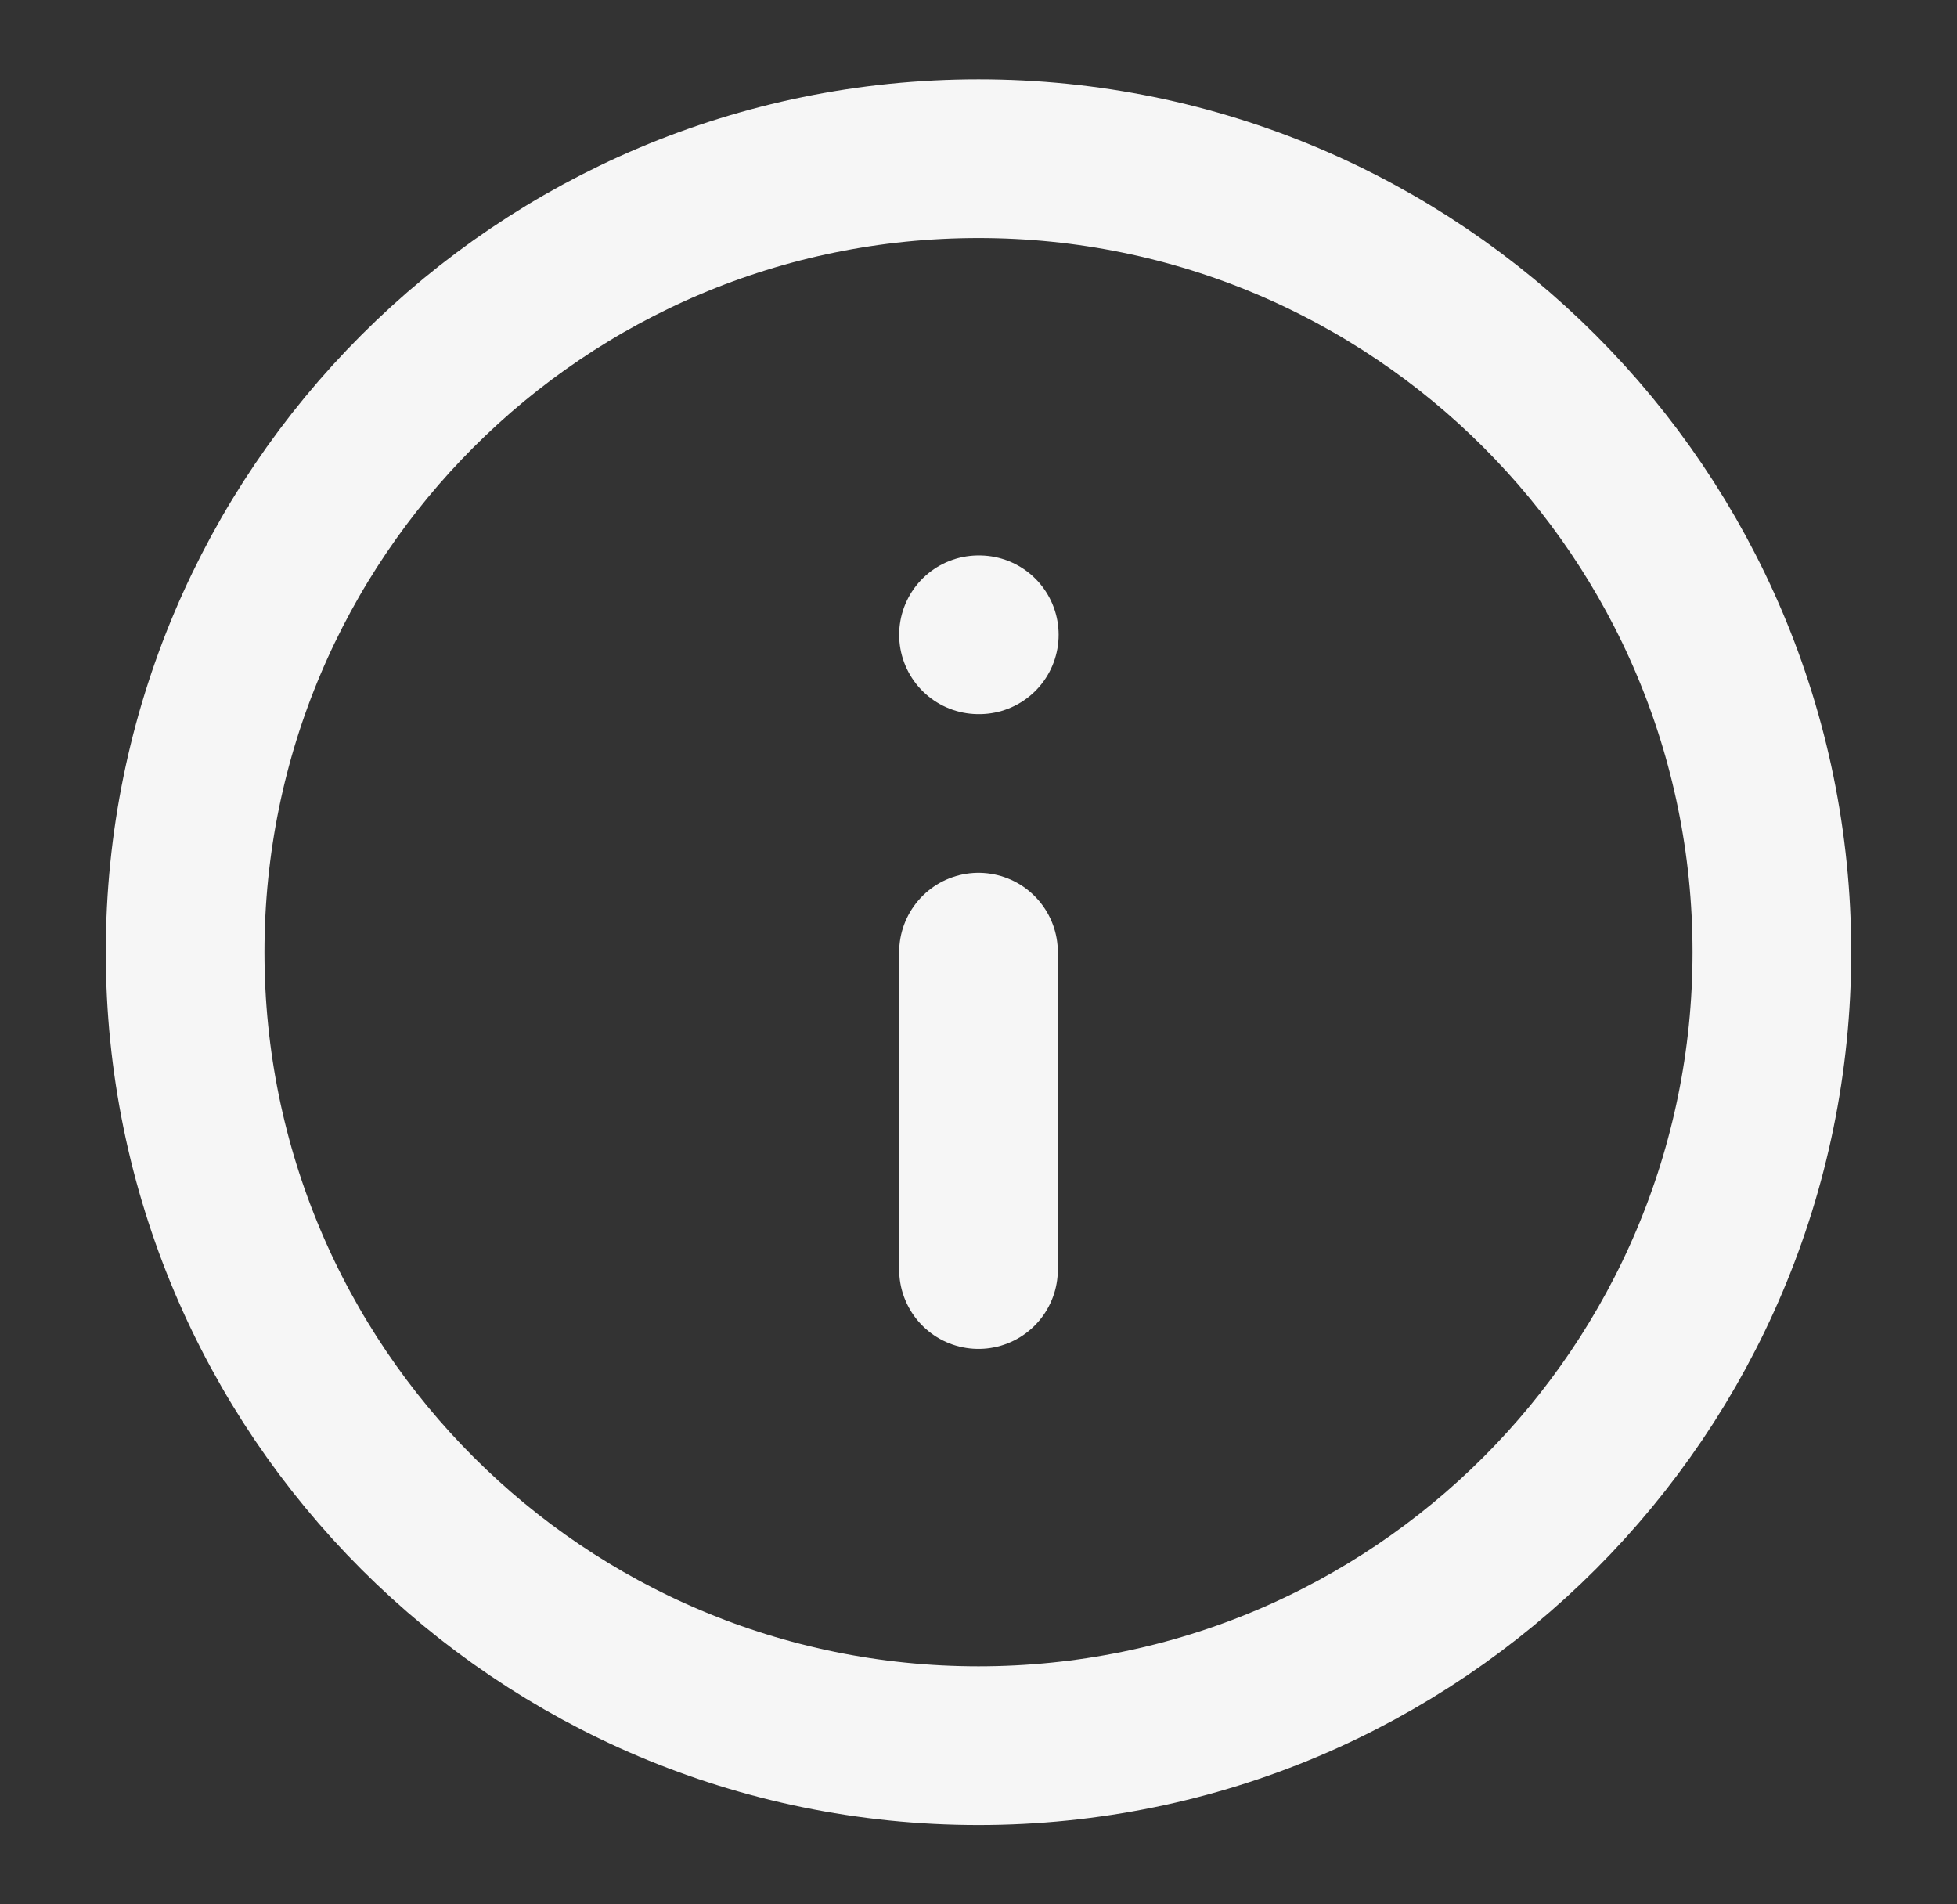 <svg width="37" height="36" viewBox="0 0 37 36" fill="none" xmlns="http://www.w3.org/2000/svg">
<rect x="0" y="0" width="37" height="36" fill="#333333" stroke="none"/>
<path d="M18.5 24V18M18.5 12H18.515M33.5 18C33.5 26.284 26.784 33 18.5 33C10.216 33 3.5 26.284 3.5 18C3.5 9.716 10.216 3 18.5 3C26.784 3 33.5 9.716 33.5 18Z" stroke="#F6F6F6" stroke-width="3" stroke-linecap="round" stroke-linejoin="round"/>
</svg>

